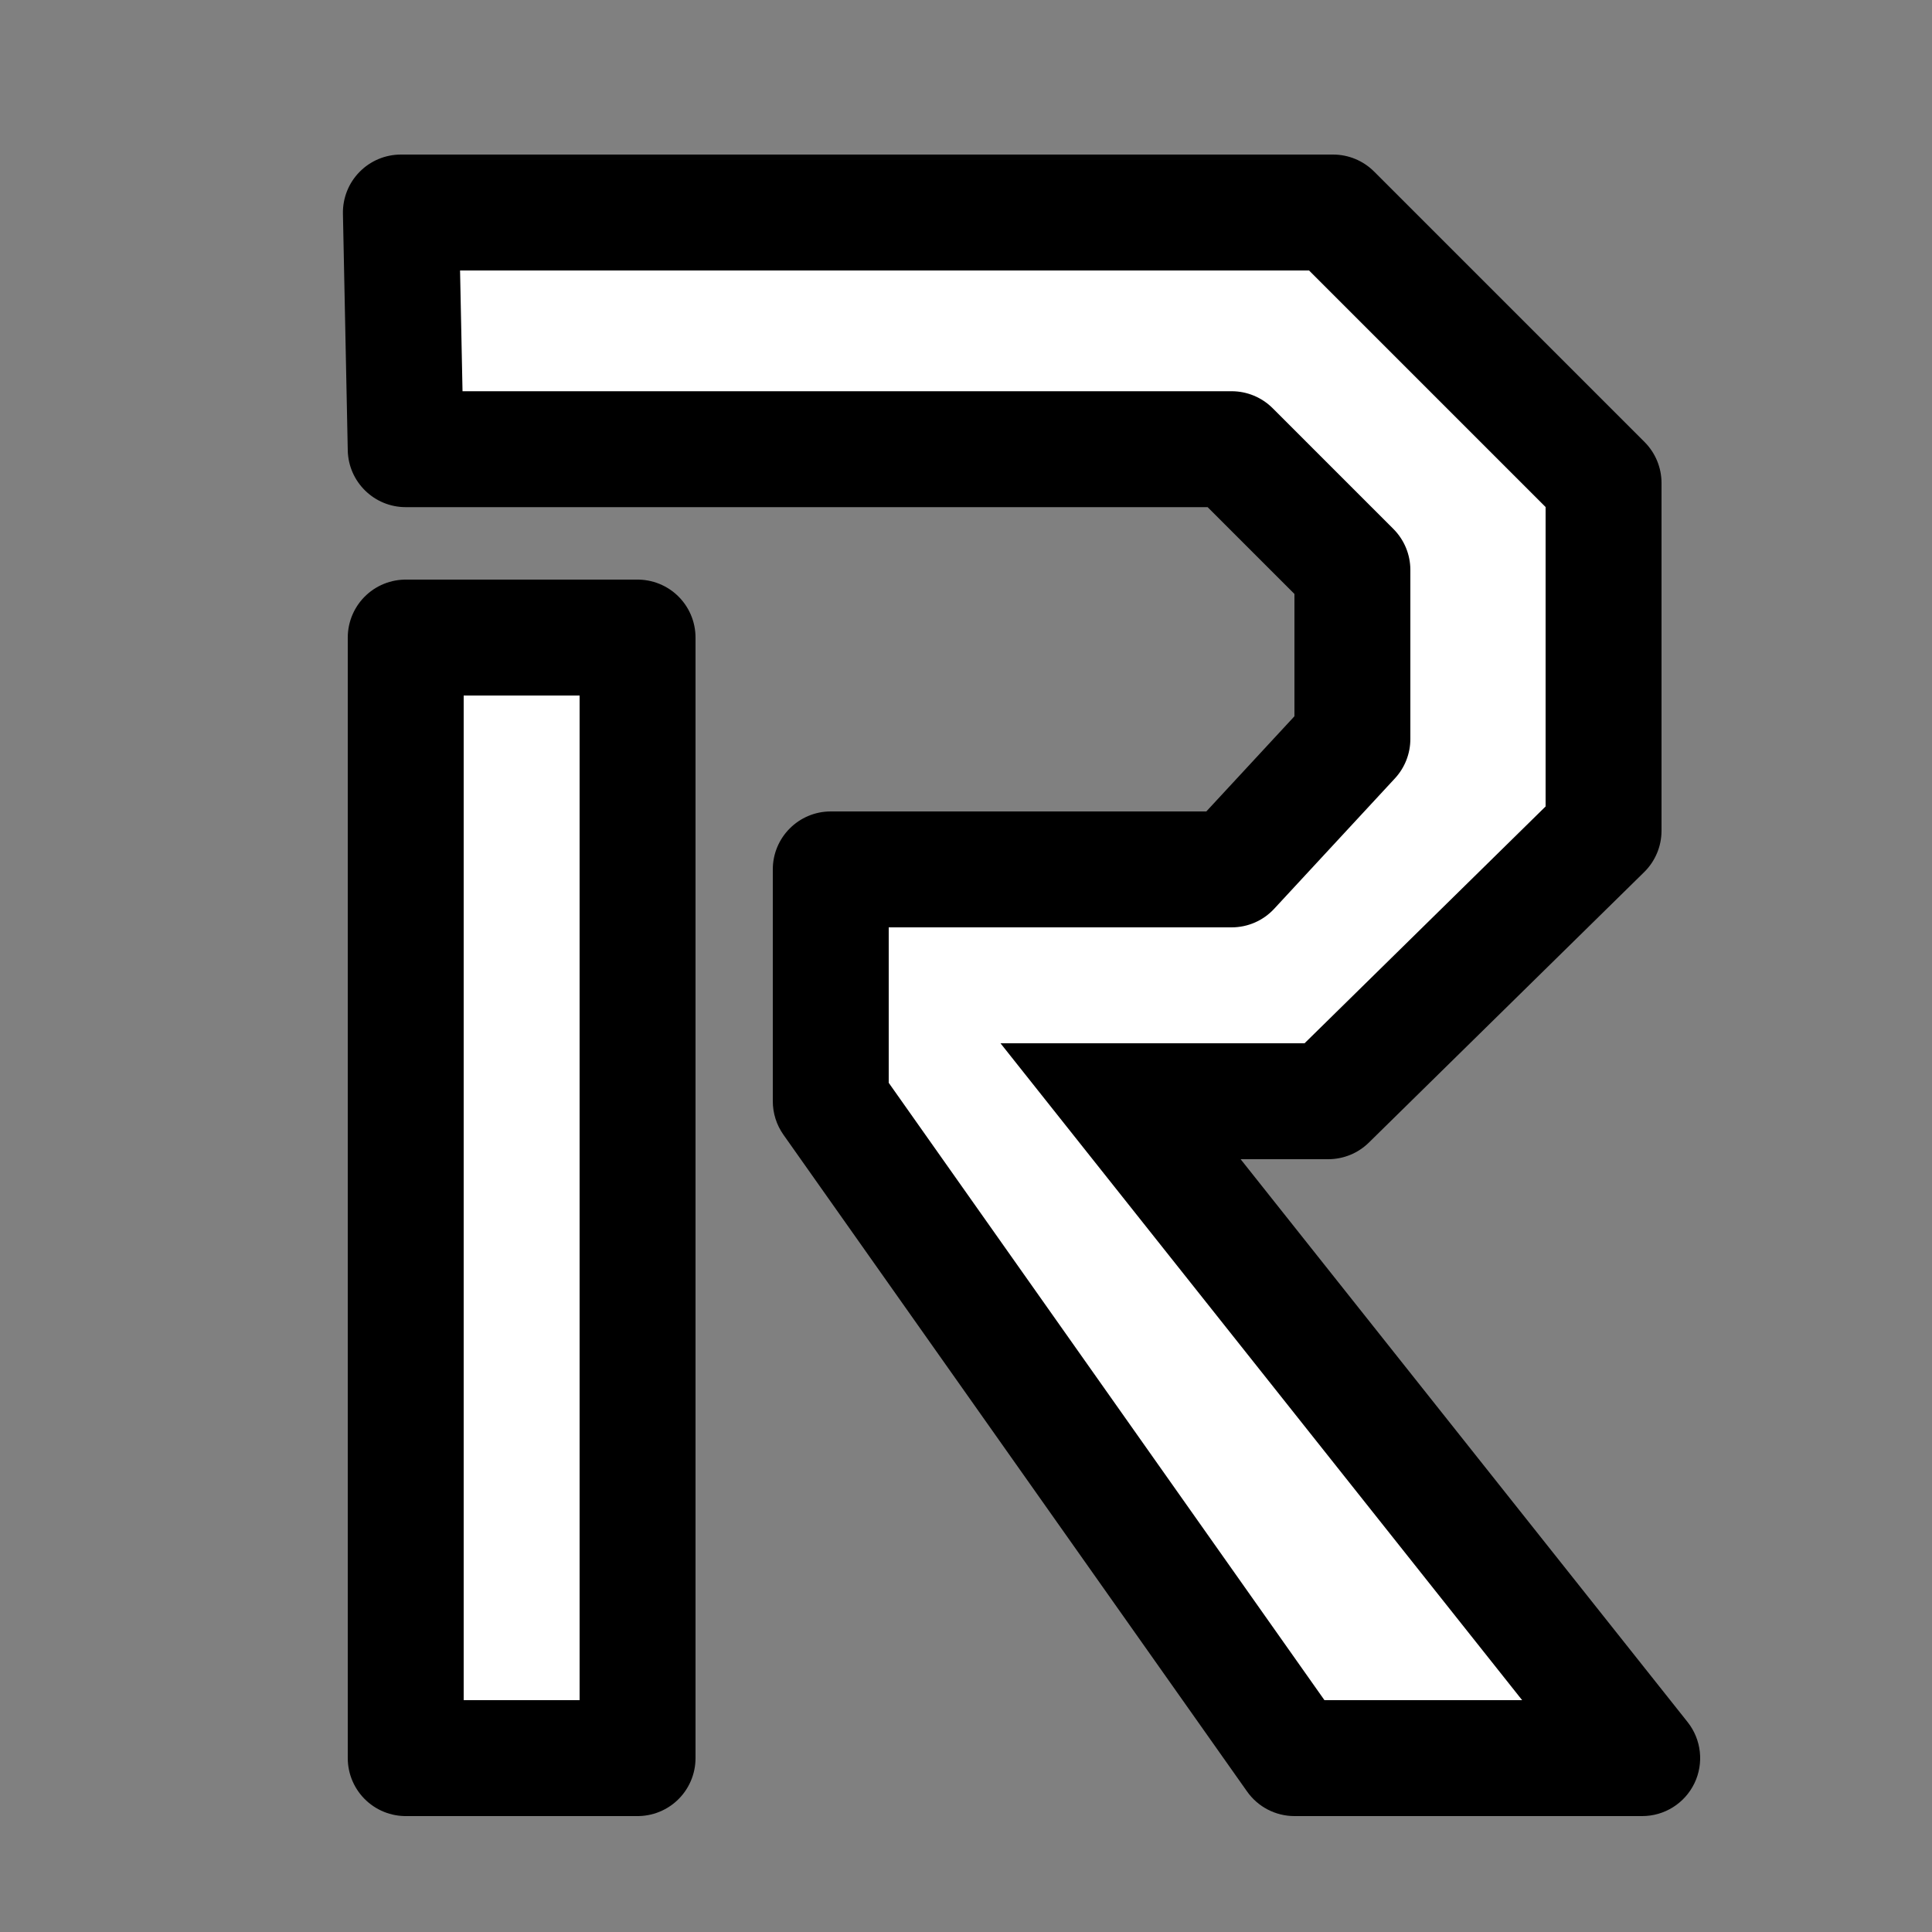 <svg width="50" height="50" viewBox="0 0 50 50" fill="none" xmlns="http://www.w3.org/2000/svg">
<rect x="0" y="0" width="50" height="50" fill="#808080" stroke="none"/>
<path d="M10.5 16.5H16.5V45.5H10.5V16.5Z" fill="white" stroke="black" stroke-width="3" stroke-linejoin="round"/>
<path d="M10.375 5.5L10.5 11.625H31.875L35 14.75V19.125L31.875 22.5H21.5V28.5L33.5 45.5H42.5L29 28.5H34.375L41.5 21.5V12.5L34.5 5.5H10.375Z" fill="white"/>
<path d="M10.5 11.625L9 11.656C9.017 12.472 9.684 13.125 10.5 13.125V11.625ZM10.375 5.5V4C9.972 4 9.586 4.162 9.304 4.45C9.021 4.738 8.867 5.128 8.875 5.531L10.375 5.5ZM34.5 5.5L35.561 4.439C35.279 4.158 34.898 4 34.5 4V5.5ZM41.5 12.5H43C43 12.102 42.842 11.721 42.561 11.439L41.5 12.5ZM41.5 21.5L42.551 22.57C42.838 22.288 43 21.902 43 21.5H41.5ZM34.375 28.5V30C34.768 30 35.146 29.846 35.426 29.57L34.375 28.5ZM29 28.5V27H25.893L27.825 29.433L29 28.5ZM42.5 45.5V47C43.076 47 43.6 46.671 43.851 46.152C44.101 45.634 44.033 45.018 43.675 44.567L42.5 45.5ZM33.5 45.5L32.275 46.365C32.556 46.763 33.013 47 33.5 47V45.5ZM21.5 28.5H20C20 28.81 20.096 29.112 20.274 29.365L21.5 28.5ZM21.5 22.5V21C20.672 21 20 21.672 20 22.5H21.5ZM31.875 22.5V24C32.293 24 32.692 23.826 32.976 23.519L31.875 22.5ZM35 19.125L36.101 20.144C36.357 19.867 36.5 19.503 36.5 19.125H35ZM35 14.75H36.5C36.5 14.352 36.342 13.971 36.061 13.689L35 14.75ZM31.875 11.625L32.936 10.564C32.654 10.283 32.273 10.125 31.875 10.125V11.625ZM12 11.594L11.875 5.469L8.875 5.531L9 11.656L12 11.594ZM10.375 7H34.5V4H10.375V7ZM33.439 6.561L40.439 13.561L42.561 11.439L35.561 4.439L33.439 6.561ZM40 12.5V21.5H43V12.5H40ZM40.449 20.43L33.324 27.43L35.426 29.57L42.551 22.57L40.449 20.43ZM34.375 27H29V30H34.375V27ZM27.825 29.433L41.325 46.433L43.675 44.567L30.175 27.567L27.825 29.433ZM42.5 44H33.5V47H42.5V44ZM34.725 44.635L22.726 27.635L20.274 29.365L32.275 46.365L34.725 44.635ZM23 28.5V22.5H20V28.5H23ZM21.5 24H31.875V21H21.5V24ZM32.976 23.519L36.101 20.144L33.899 18.106L30.774 21.481L32.976 23.519ZM36.5 19.125V14.75H33.5V19.125H36.5ZM36.061 13.689L32.936 10.564L30.814 12.686L33.939 15.811L36.061 13.689ZM31.875 10.125H10.5V13.125H31.875V10.125Z" fill="black"/>
</svg>

